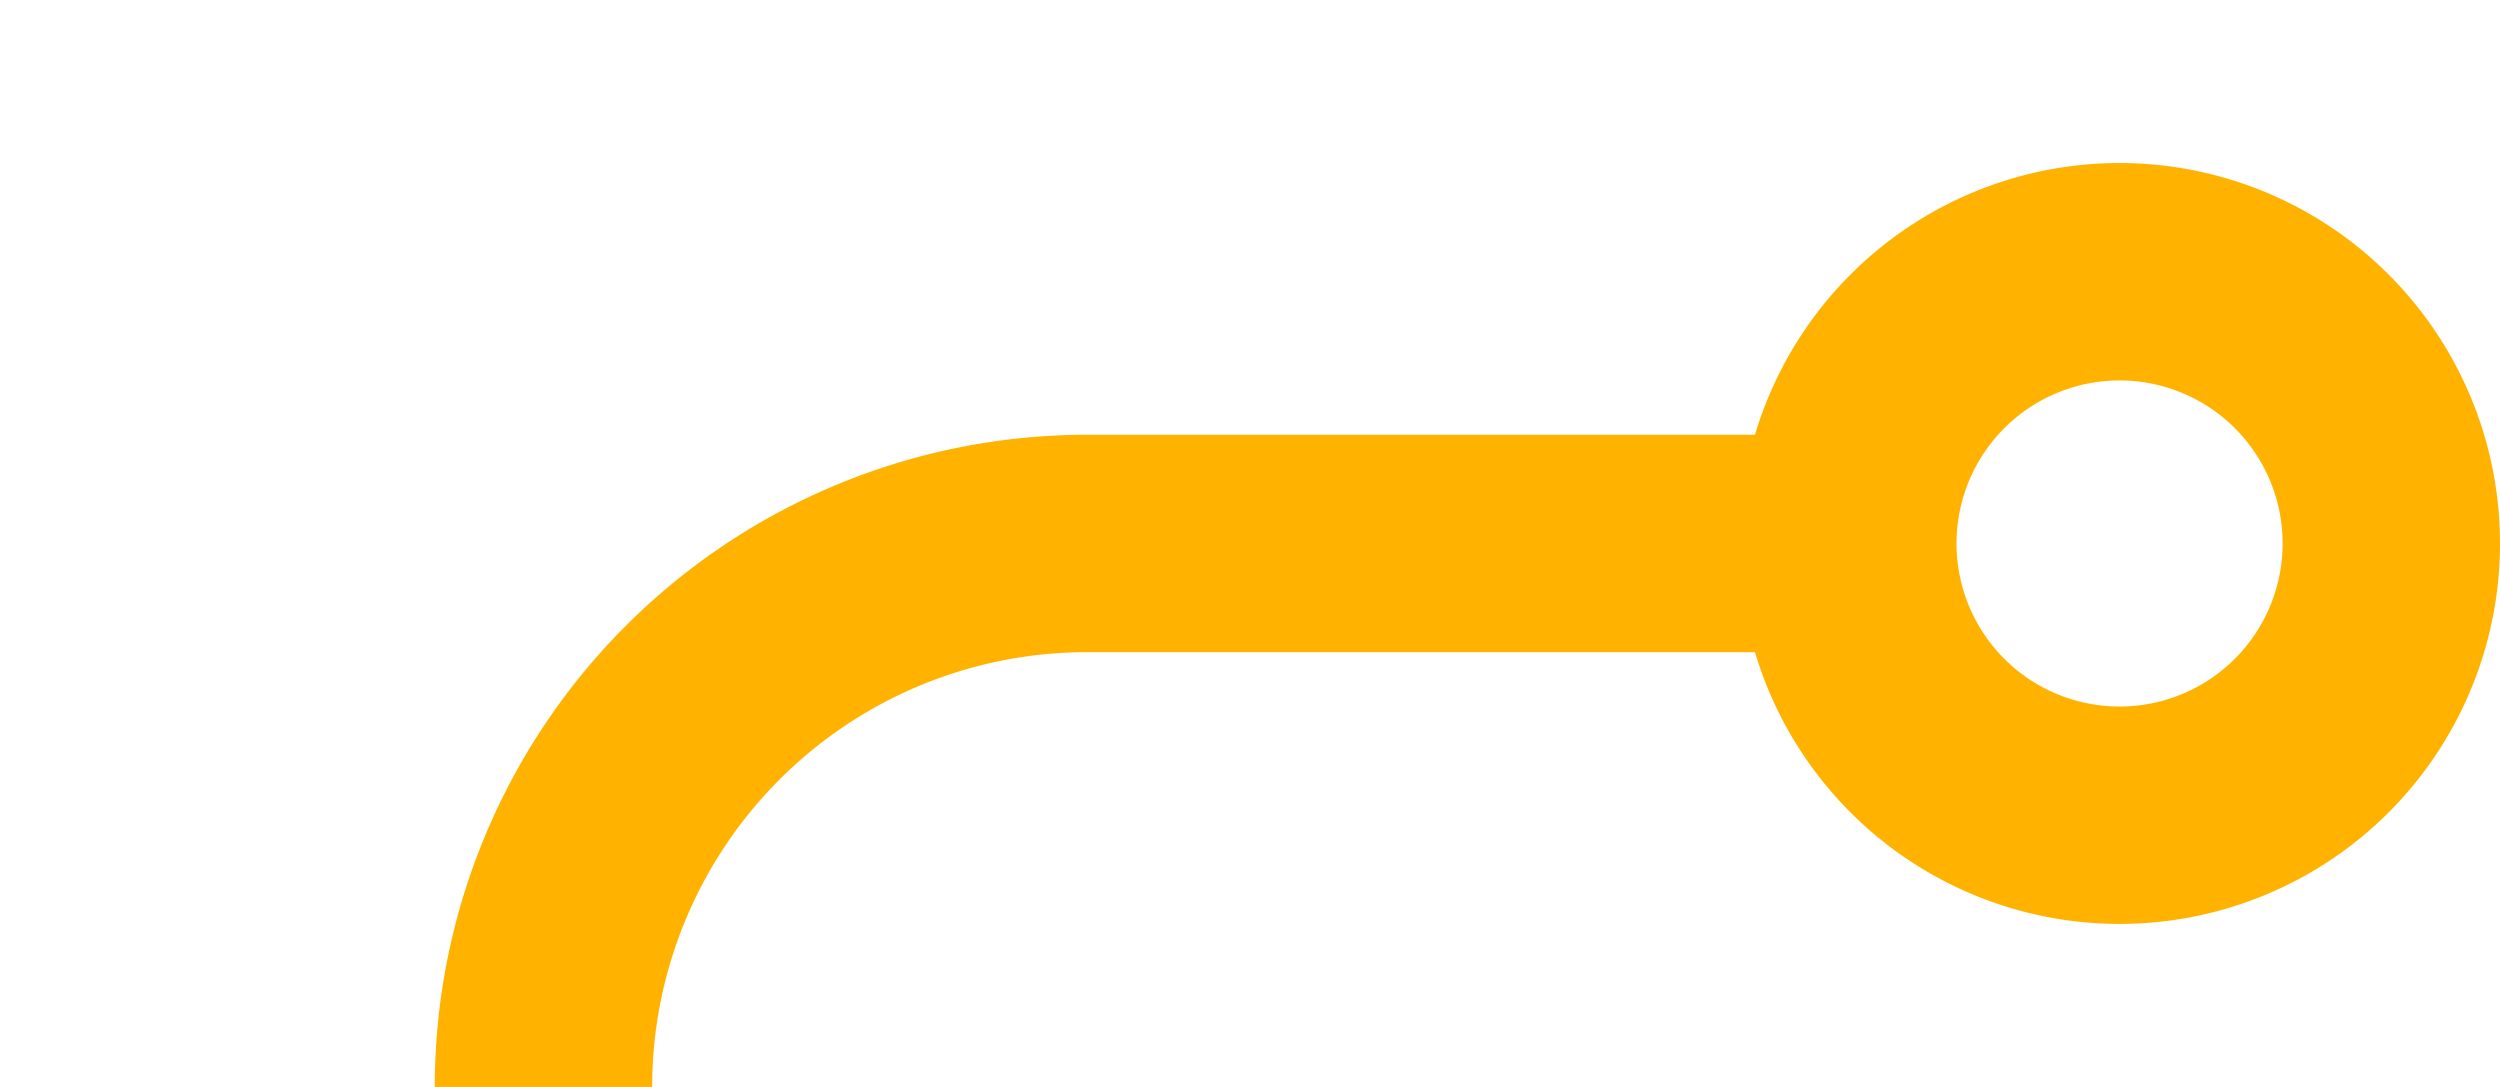 ﻿<?xml version="1.0" encoding="utf-8"?>
<svg version="1.1" xmlns:xlink="http://www.w3.org/1999/xlink" width="23px" height="10px" preserveAspectRatio="xMinYMid meet" viewBox="945 688  23 8" xmlns="http://www.w3.org/2000/svg">
  <path d="M 894 882  L 945 882  A 5 5 0 0 0 950 877 L 950 697  A 5 5 0 0 1 955 692 L 962 692  " stroke-width="2" stroke="#ffb300" fill="none" />
  <path d="M 891.5 878.5  A 3.5 3.5 0 0 0 888 882 A 3.5 3.5 0 0 0 891.5 885.5 A 3.5 3.5 0 0 0 895 882 A 3.5 3.5 0 0 0 891.5 878.5 Z M 891.5 880.5  A 1.5 1.5 0 0 1 893 882 A 1.5 1.5 0 0 1 891.5 883.5 A 1.5 1.5 0 0 1 890 882 A 1.5 1.5 0 0 1 891.5 880.5 Z M 964.5 688.5  A 3.5 3.5 0 0 0 961 692 A 3.5 3.5 0 0 0 964.5 695.5 A 3.5 3.5 0 0 0 968 692 A 3.5 3.5 0 0 0 964.5 688.5 Z M 964.5 690.5  A 1.5 1.5 0 0 1 966 692 A 1.5 1.5 0 0 1 964.5 693.5 A 1.5 1.5 0 0 1 963 692 A 1.5 1.5 0 0 1 964.5 690.5 Z " fill-rule="nonzero" fill="#ffb300" stroke="none" />
</svg>